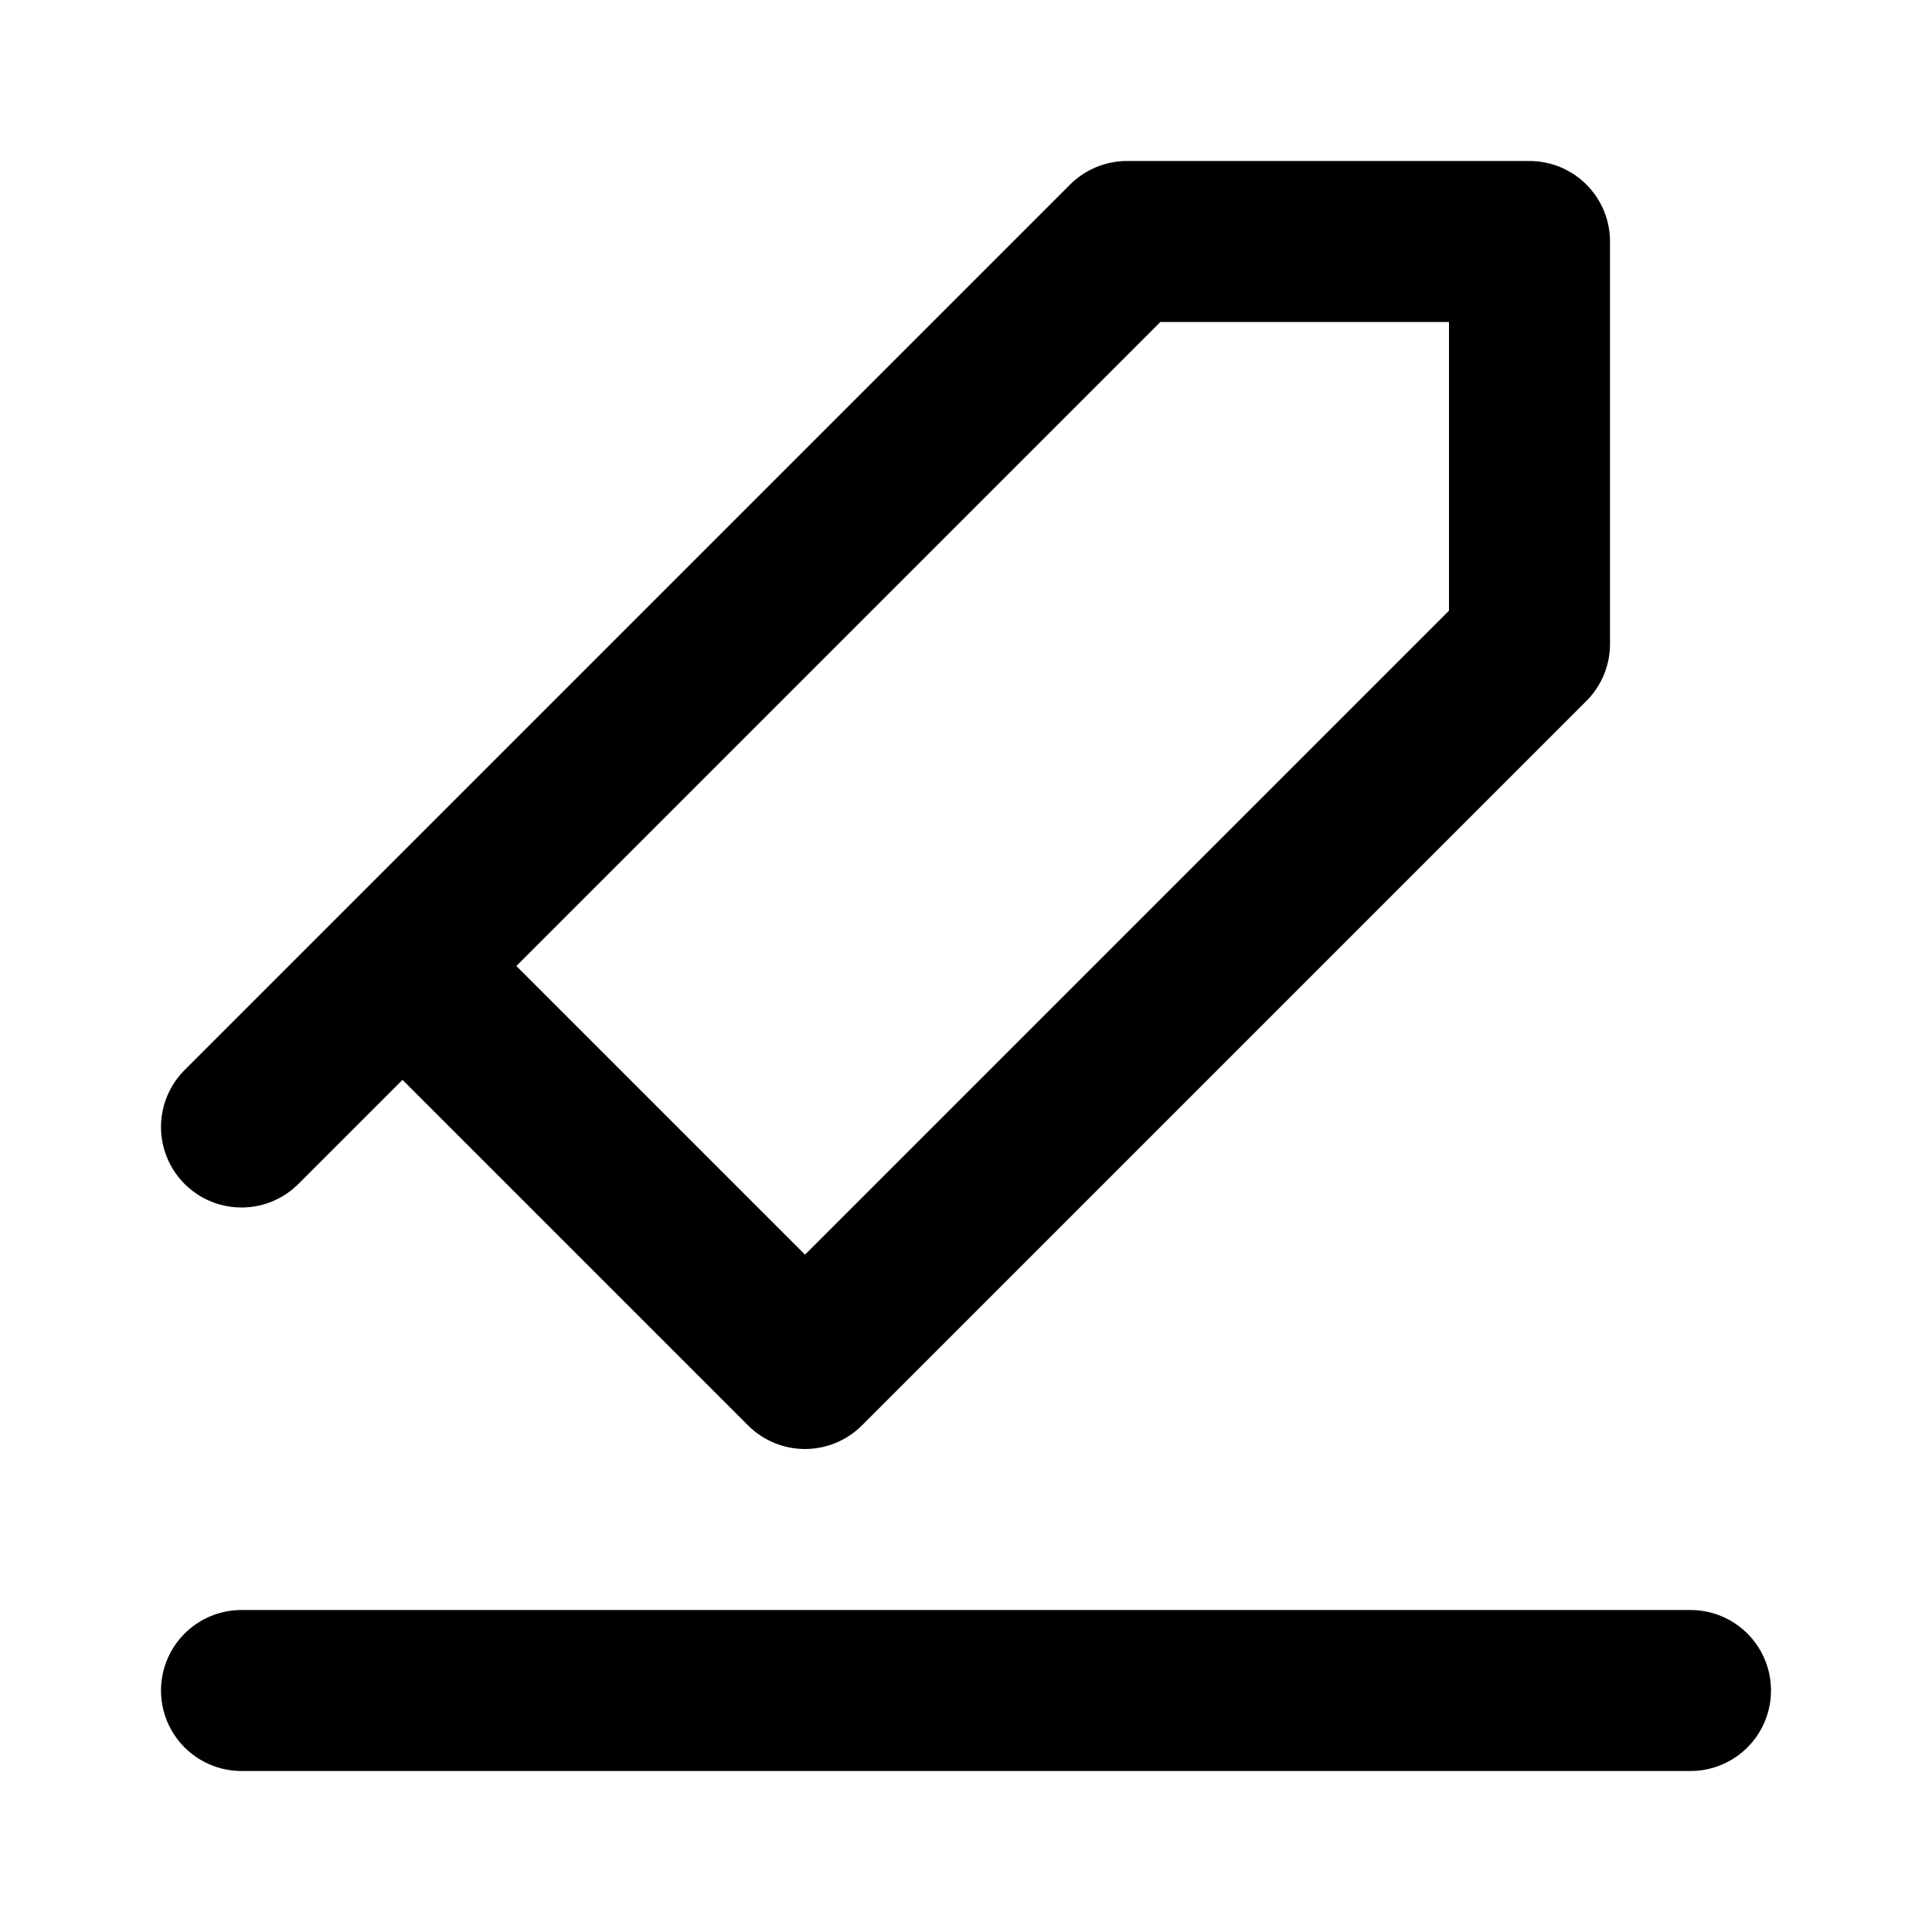 <svg
    viewBox="0 0 24 24"
    fill="none"
    xmlns="http://www.w3.org/2000/svg"
>
    <path
        d="M3 21h18M14 3l-9 9 5 5 9-9V3h-5zM5 12l-2 2"
        stroke="black"
        stroke-width="2"
        stroke-linecap="round"
        stroke-linejoin="round"
    />
</svg>
